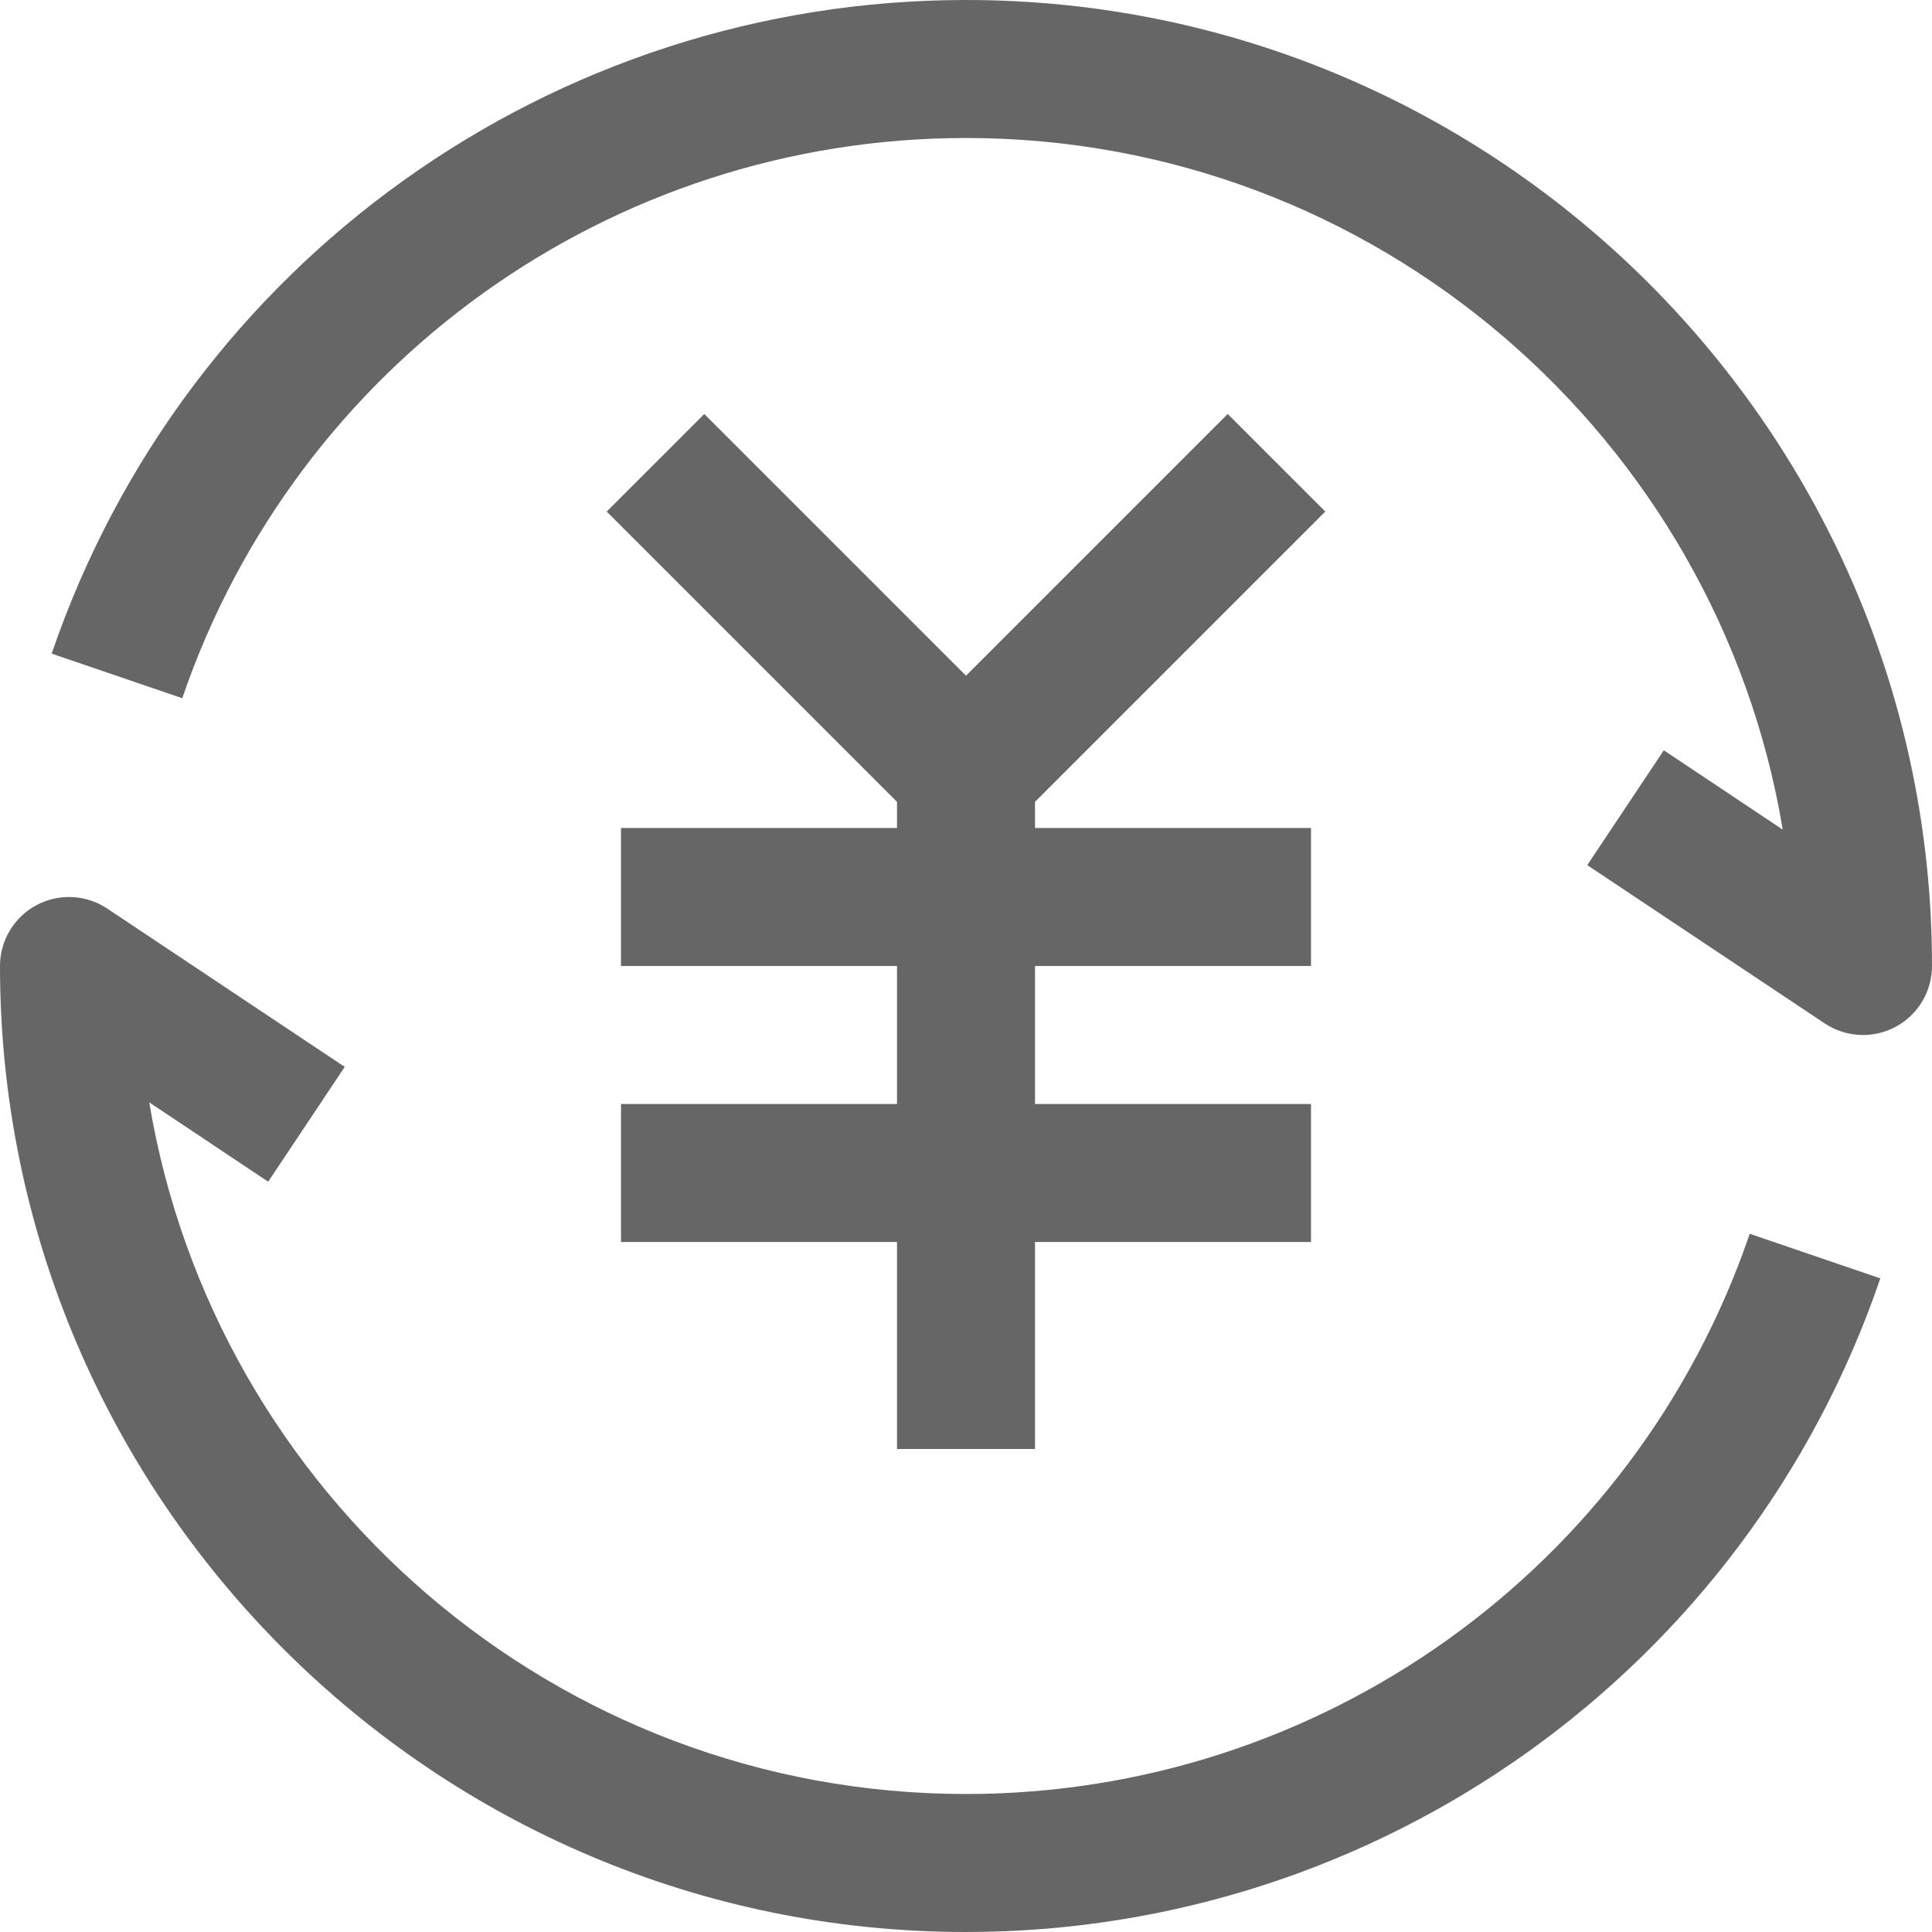 <svg t="1602698337982" class="icon" viewBox="0 0 1024 1024" version="1.1" xmlns="http://www.w3.org/2000/svg" p-id="37528" width="48" height="48"><path d="M512 0C292.928 0 98.178 139.215 27.392 346.428l69.215 23.643C157.286 192.464 324.215 73.143 512 73.143c217.357 0 398.321 158.857 432.892 366.572l-63.036-42.035-40.572 60.857 125.857 83.893c6.107 4.072 13.179 6.142 20.286 6.142 5.928 0 11.856-1.428 17.251-4.321C1016.572 537.893 1024 525.5 1024 512 1024 229.678 794.322 0 512 0z" p-id="37529" fill="#666666"></path><path d="M512 950.857c-217.357 0-398.321-158.857-432.892-366.572l63.036 42.035 40.572-60.857-125.857-83.893c-11.178-7.464-25.642-8.179-37.535-1.821S0 498.5 0 512c0 282.322 229.678 512 512 512 219.107 0 413.857-139.215 484.608-346.428l-69.215-23.643C866.75 831.536 699.822 950.857 512 950.857z" p-id="37530" fill="#666666"></path><path d="M702.429 271.142 650.714 219.429 512 358.142 373.286 219.429 321.571 271.142 475.429 425 475.429 438.857 329.143 438.857 329.143 512 475.429 512 475.429 585.143 329.143 585.143 329.143 658.286 475.429 658.286 475.429 768 548.571 768 548.571 658.286 694.857 658.286 694.857 585.143 548.571 585.143 548.571 512 694.857 512 694.857 438.857 548.571 438.857 548.571 425Z" p-id="37531" fill="#666666"></path></svg>